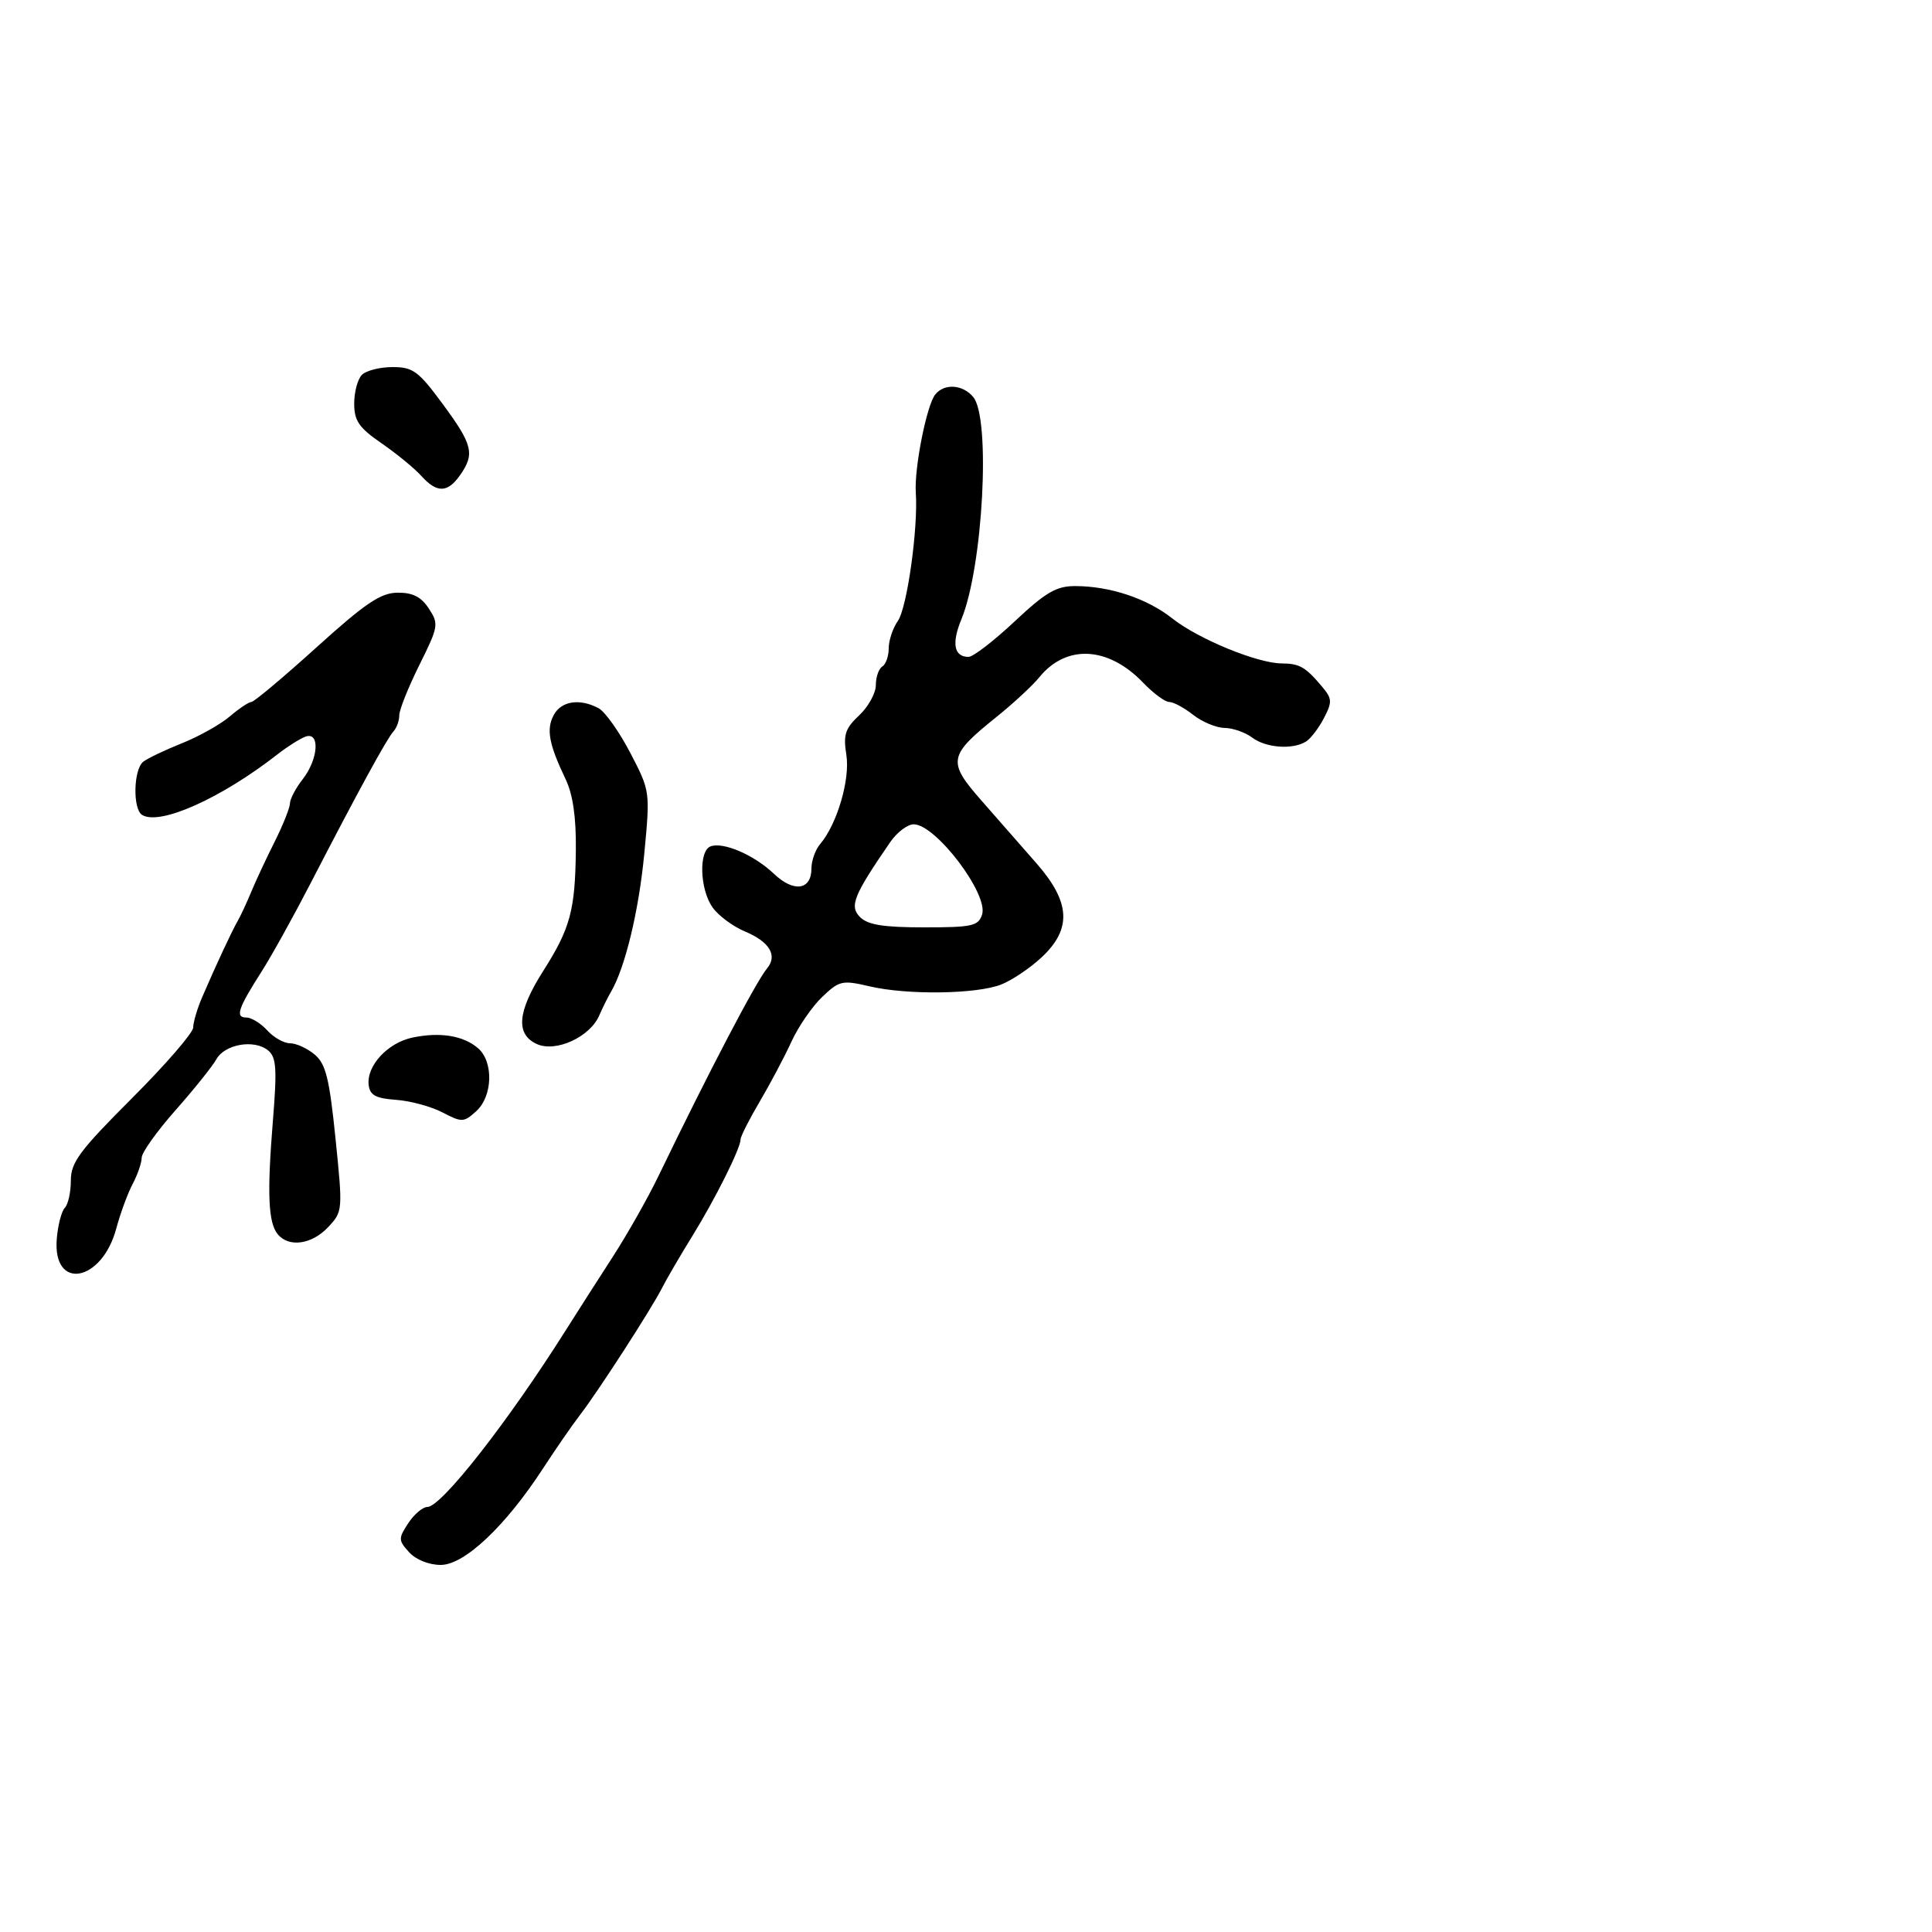<svg xmlns="http://www.w3.org/2000/svg" width="300" height="300" viewBox="0 0 300 300" version="1.1">
  <defs/>
  <path d="M145.231,61.25 C146.651,59.499 149.501,59.694 151.128,61.654 C153.87,64.958 152.638,88.04 149.286,96.163 C147.736,99.919 148.133,102 150.4,102 C151.105,102 154.32,99.525 157.545,96.5 C162.38,91.964 164.029,91.001 166.954,91.006 C172.375,91.014 178.124,92.932 182.056,96.046 C186.068,99.222 195.232,102.991 199,103.015 C201.79,103.032 202.704,103.555 205.269,106.599 C206.859,108.487 206.891,108.982 205.584,111.5 C204.785,113.04 203.539,114.676 202.816,115.135 C200.752,116.444 196.571,116.143 194.441,114.532 C193.374,113.724 191.446,113.049 190.158,113.032 C188.869,113.014 186.671,112.1 185.273,111 C183.874,109.9 182.2,109 181.552,109 C180.904,109 179.091,107.66 177.522,106.023 C172.087,100.35 165.568,100.008 161.377,105.175 C160.34,106.454 157.355,109.218 154.745,111.318 C147.236,117.357 147.075,118.25 152.408,124.319 C154.911,127.169 158.769,131.57 160.98,134.099 C166.231,140.107 166.451,144.251 161.75,148.646 C159.963,150.317 157.133,152.221 155.463,152.876 C151.621,154.382 140.874,154.528 135.002,153.154 C130.784,152.167 130.327,152.27 127.672,154.801 C126.114,156.285 123.966,159.409 122.898,161.743 C121.83,164.076 119.616,168.259 117.978,171.037 C116.34,173.815 115,176.461 115,176.917 C115,178.299 111.068,186.167 107.463,192 C105.594,195.025 103.495,198.625 102.799,200 C101.163,203.234 92.853,216.098 90.069,219.706 C88.883,221.243 86.303,224.975 84.334,228 C78.488,236.984 72.115,243 68.443,243 C66.594,243 64.578,242.191 63.523,241.026 C61.85,239.177 61.842,238.891 63.391,236.526 C64.301,235.137 65.64,234 66.367,234 C68.525,234 78.822,220.862 87.774,206.685 C89.575,203.833 92.897,198.64 95.157,195.145 C97.416,191.65 100.6,186.025 102.232,182.645 C110.028,166.502 117.37,152.464 119.119,150.356 C120.775,148.361 119.492,146.233 115.674,144.637 C113.797,143.853 111.528,142.164 110.631,140.883 C108.666,138.079 108.476,132.138 110.328,131.428 C112.288,130.676 117.122,132.767 120.19,135.694 C123.253,138.615 126,138.22 126,134.86 C126,133.649 126.605,131.947 127.345,131.079 C129.984,127.981 132.028,121.028 131.421,117.214 C130.922,114.086 131.237,113.117 133.415,111.076 C134.837,109.742 136,107.631 136,106.385 C136,105.138 136.45,103.84 137,103.5 C137.55,103.16 138,101.884 138,100.663 C138,99.443 138.639,97.533 139.42,96.417 C140.856,94.368 142.582,82.028 142.206,76.5 C141.948,72.703 143.893,62.899 145.231,61.25 Z M49.133,100.533 C56.747,93.65 59.104,92.059 61.727,92.033 C64.088,92.009 65.394,92.671 66.593,94.501 C68.158,96.89 68.092,97.283 65.116,103.267 C63.402,106.713 62,110.223 62,111.066 C62,111.91 61.601,113.027 61.113,113.55 C60.108,114.627 55.494,123.077 48.308,137 C45.611,142.225 42.161,148.447 40.642,150.826 C36.957,156.596 36.486,158 38.238,158 C39.037,158 40.505,158.9 41.5,160 C42.495,161.1 44.09,162 45.044,162 C45.998,162 47.716,162.787 48.862,163.75 C50.59,165.201 51.143,167.432 52.099,176.802 C53.238,187.976 53.225,188.132 50.951,190.552 C48.425,193.241 44.865,193.747 43.135,191.662 C41.645,189.867 41.454,185.373 42.382,173.938 C43.031,165.945 42.909,164.17 41.64,163.116 C39.505,161.344 34.911,162.123 33.601,164.479 C32.995,165.568 30.137,169.132 27.25,172.4 C24.362,175.667 22,178.982 22,179.766 C22,180.55 21.369,182.386 20.599,183.846 C19.828,185.306 18.684,188.414 18.057,190.754 C15.812,199.131 8.153,200.466 8.816,192.364 C8.99,190.239 9.553,188.072 10.066,187.55 C10.58,187.027 11,185.121 11,183.313 C11,180.494 12.353,178.672 20.5,170.526 C25.725,165.301 30,160.36 30,159.547 C30,158.733 30.637,156.59 31.417,154.784 C33.573,149.786 35.958,144.67 36.912,143 C37.383,142.175 38.325,140.15 39.005,138.5 C39.685,136.85 41.313,133.366 42.621,130.757 C43.929,128.149 45.01,125.449 45.022,124.757 C45.034,124.066 45.924,122.375 47,121 C49.459,117.856 49.723,113.509 47.399,114.4 C46.519,114.738 44.607,115.947 43.149,117.087 C34.376,123.952 24.813,128.239 22.065,126.54 C20.588,125.627 20.726,119.457 22.25,118.277 C22.938,117.744 25.647,116.452 28.27,115.404 C30.894,114.357 34.226,112.487 35.676,111.25 C37.125,110.013 38.638,109 39.038,109 C39.438,109 43.981,105.19 49.133,100.533 Z M85.98,111.038 C87.153,108.845 90.024,108.407 92.951,109.974 C93.951,110.509 96.163,113.625 97.866,116.897 C100.957,122.835 100.961,122.867 100.048,132.518 C99.208,141.394 97.072,150.269 94.878,154 C94.392,154.825 93.566,156.491 93.041,157.702 C91.595,161.036 86.294,163.455 83.361,162.119 C80.03,160.601 80.337,157.082 84.351,150.769 C88.558,144.152 89.314,141.352 89.417,132 C89.473,126.91 88.963,123.375 87.83,121 C85.228,115.55 84.8,113.242 85.98,111.038 Z M138.244,130.75 C132.536,139.045 131.862,140.719 133.548,142.405 C134.753,143.611 137.185,144 143.504,144 C150.988,144 151.932,143.79 152.5,141.999 C153.507,138.828 145.294,128 141.881,128 C140.921,128 139.285,129.238 138.244,130.75 Z M56.2,58.2 C56.86,57.54 59.001,57 60.958,57 C64.132,57 64.975,57.621 68.755,62.75 C73.411,69.066 73.755,70.478 71.443,73.777 C69.494,76.56 67.84,76.589 65.405,73.884 C64.357,72.72 61.587,70.448 59.25,68.836 C55.722,66.402 55,65.351 55,62.652 C55,60.863 55.54,58.86 56.2,58.2 Z M64.072,161.108 C68.364,160.216 71.986,160.813 74.25,162.786 C76.668,164.892 76.503,170.234 73.95,172.545 C72.011,174.3 71.727,174.311 68.7,172.733 C66.94,171.815 63.7,170.938 61.5,170.782 C58.363,170.561 57.446,170.068 57.25,168.5 C56.877,165.511 60.197,161.913 64.072,161.108 Z"/>
</svg>


